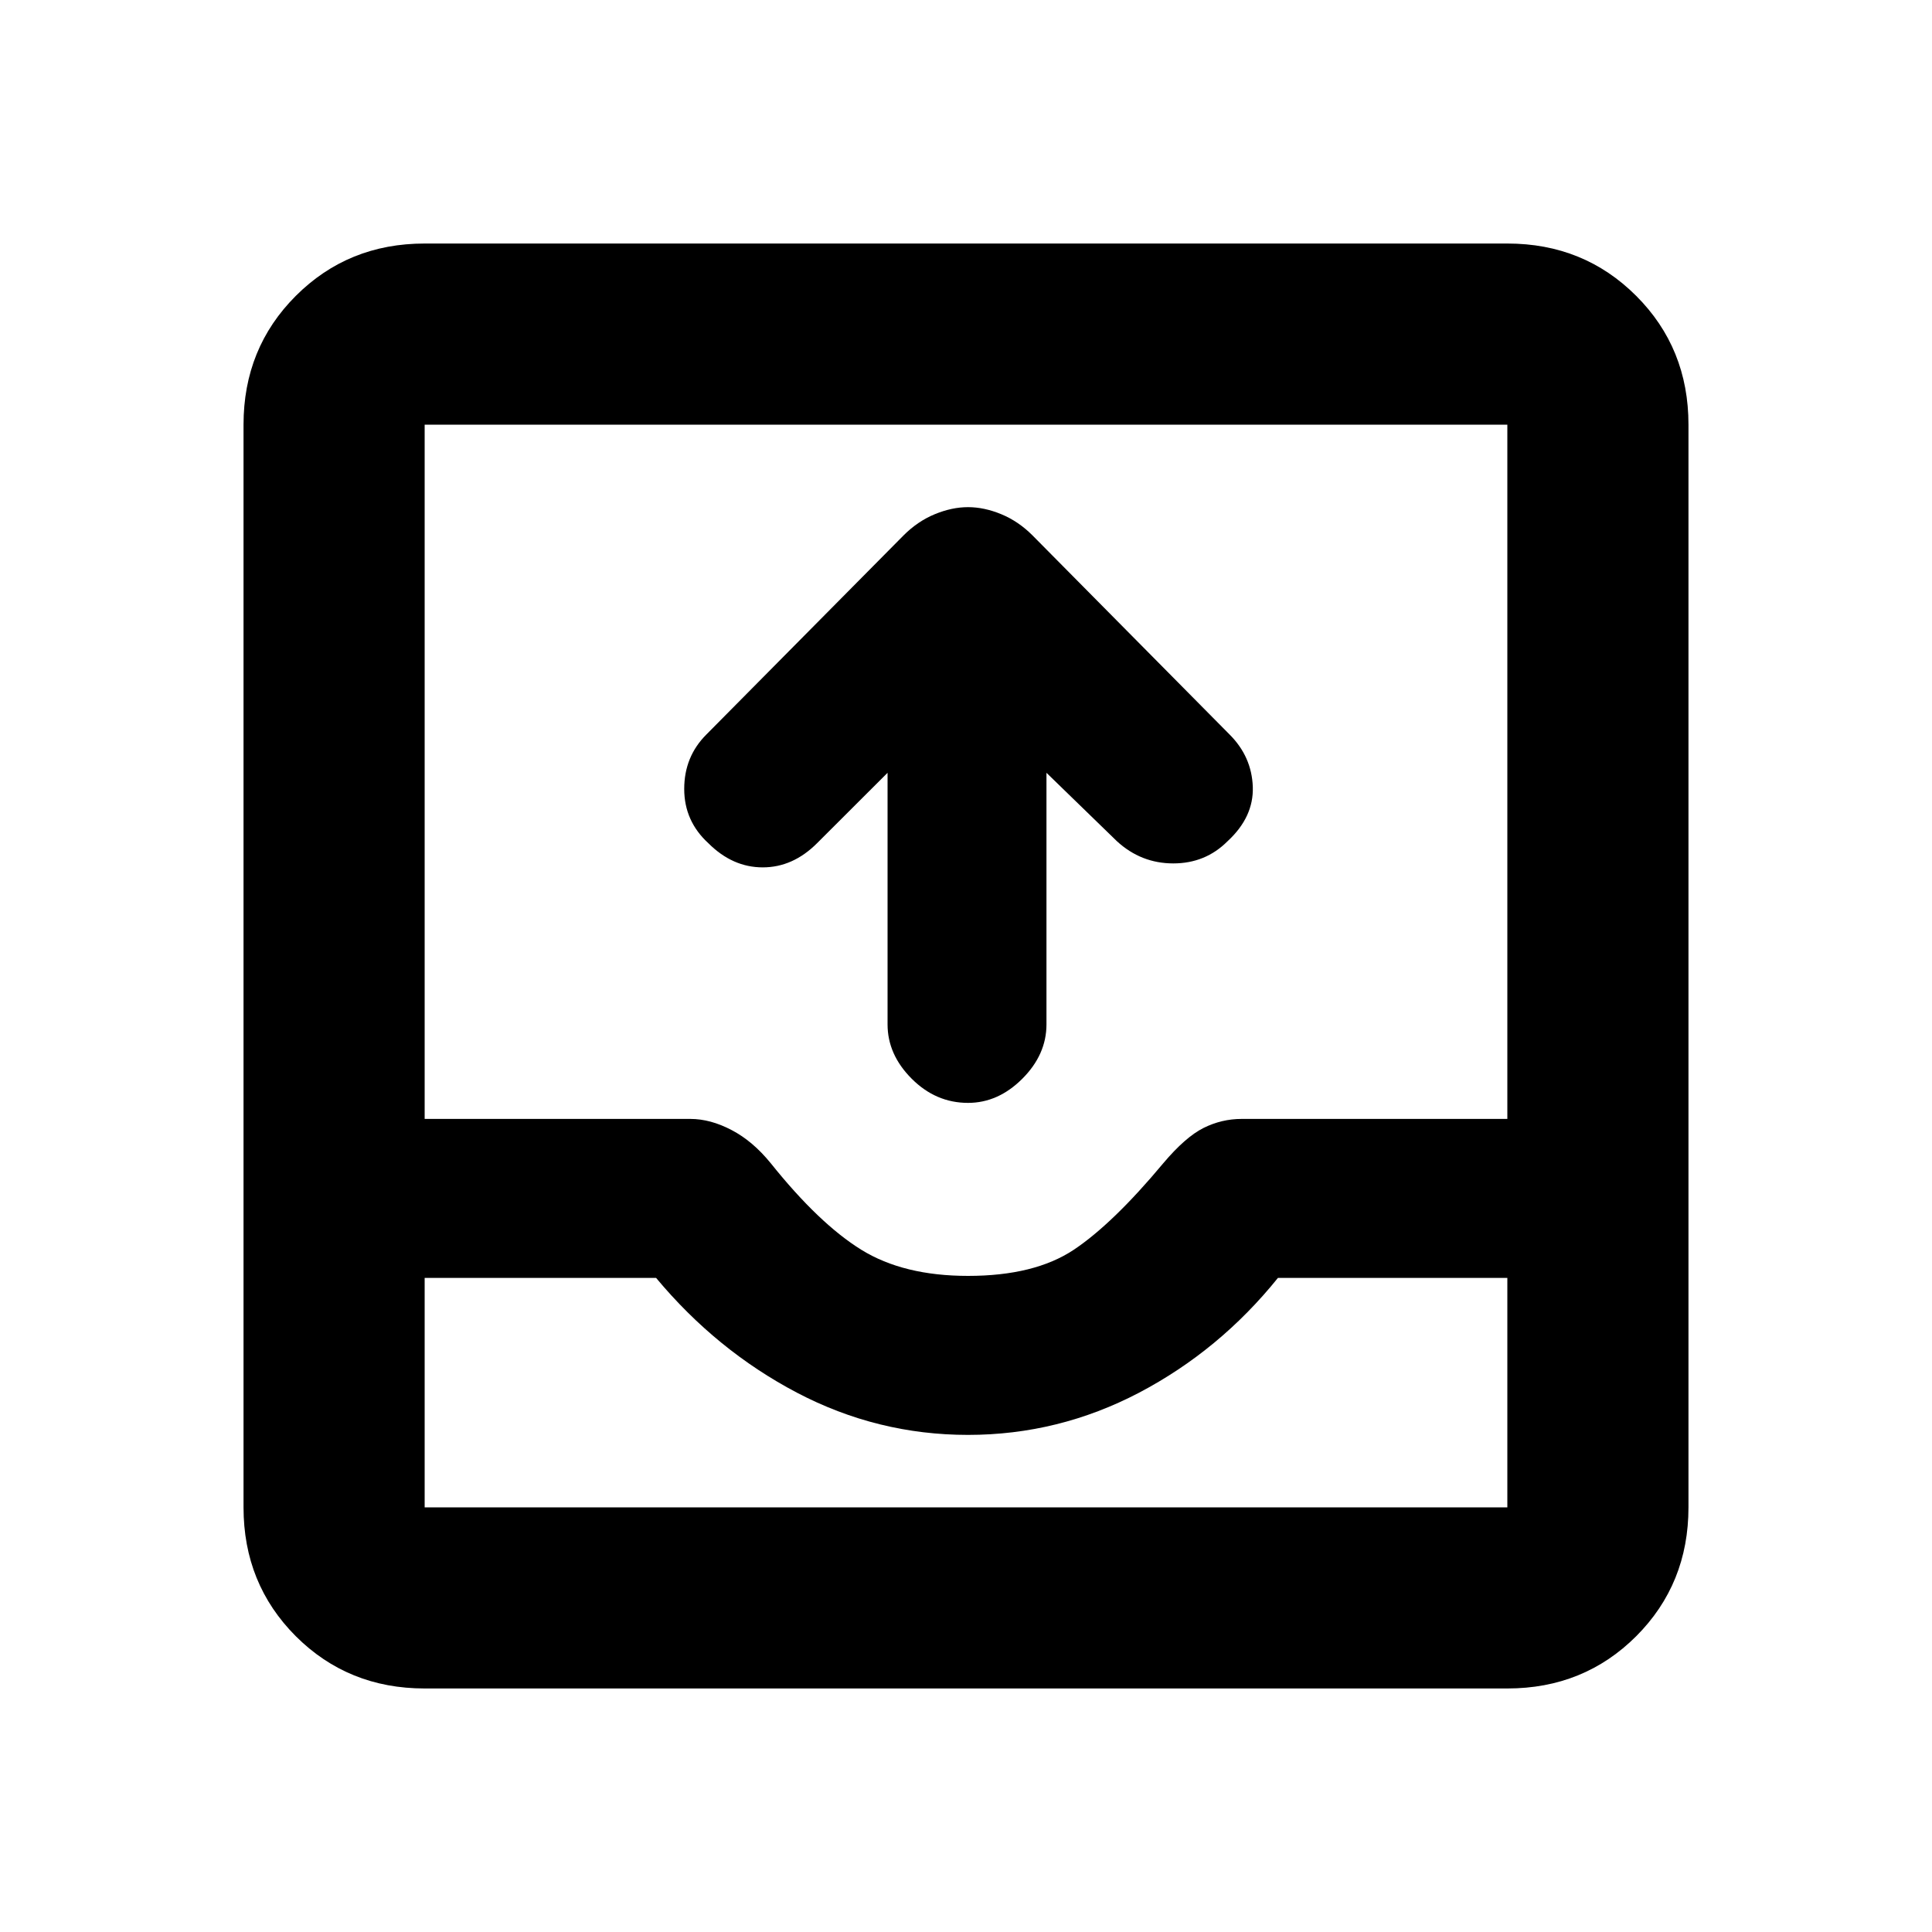 <svg xmlns="http://www.w3.org/2000/svg" height="20" width="20"><path d="M10.021 11.417q-.333 0-.583-.25-.25-.25-.25-.563V8l-.73.729q-.25.25-.562.25-.313 0-.563-.25-.25-.229-.25-.562 0-.334.229-.563l2.042-2.062q.146-.146.323-.219.177-.073.344-.073.167 0 .344.073.177.073.323.219l2.041 2.062q.229.229.24.542.01.312-.261.562-.229.23-.562.23-.334 0-.584-.23L10.833 8v2.604q0 .313-.25.563-.25.25-.562.25Zm-5.625 6.062q-.792 0-1.334-.541-.541-.542-.541-1.334V4.396q0-.792.541-1.333.542-.542 1.334-.542h11.208q.792 0 1.334.542.541.541.541 1.333v11.208q0 .792-.541 1.334-.542.541-1.334.541Zm0-1.875h11.208v-2.375h-2.375q-.604.75-1.437 1.188-.834.437-1.771.437-.938 0-1.771-.437-.833-.438-1.458-1.188H4.396v2.375Zm5.625-2.396q.687 0 1.094-.27.406-.271.927-.896.229-.271.416-.365.188-.094.396-.094h2.75V4.396H4.396v7.187h2.75q.208 0 .427.115.219.114.406.344.5.625.938.896.437.27 1.104.27Zm-5.625 2.396h11.208Z"/></svg>